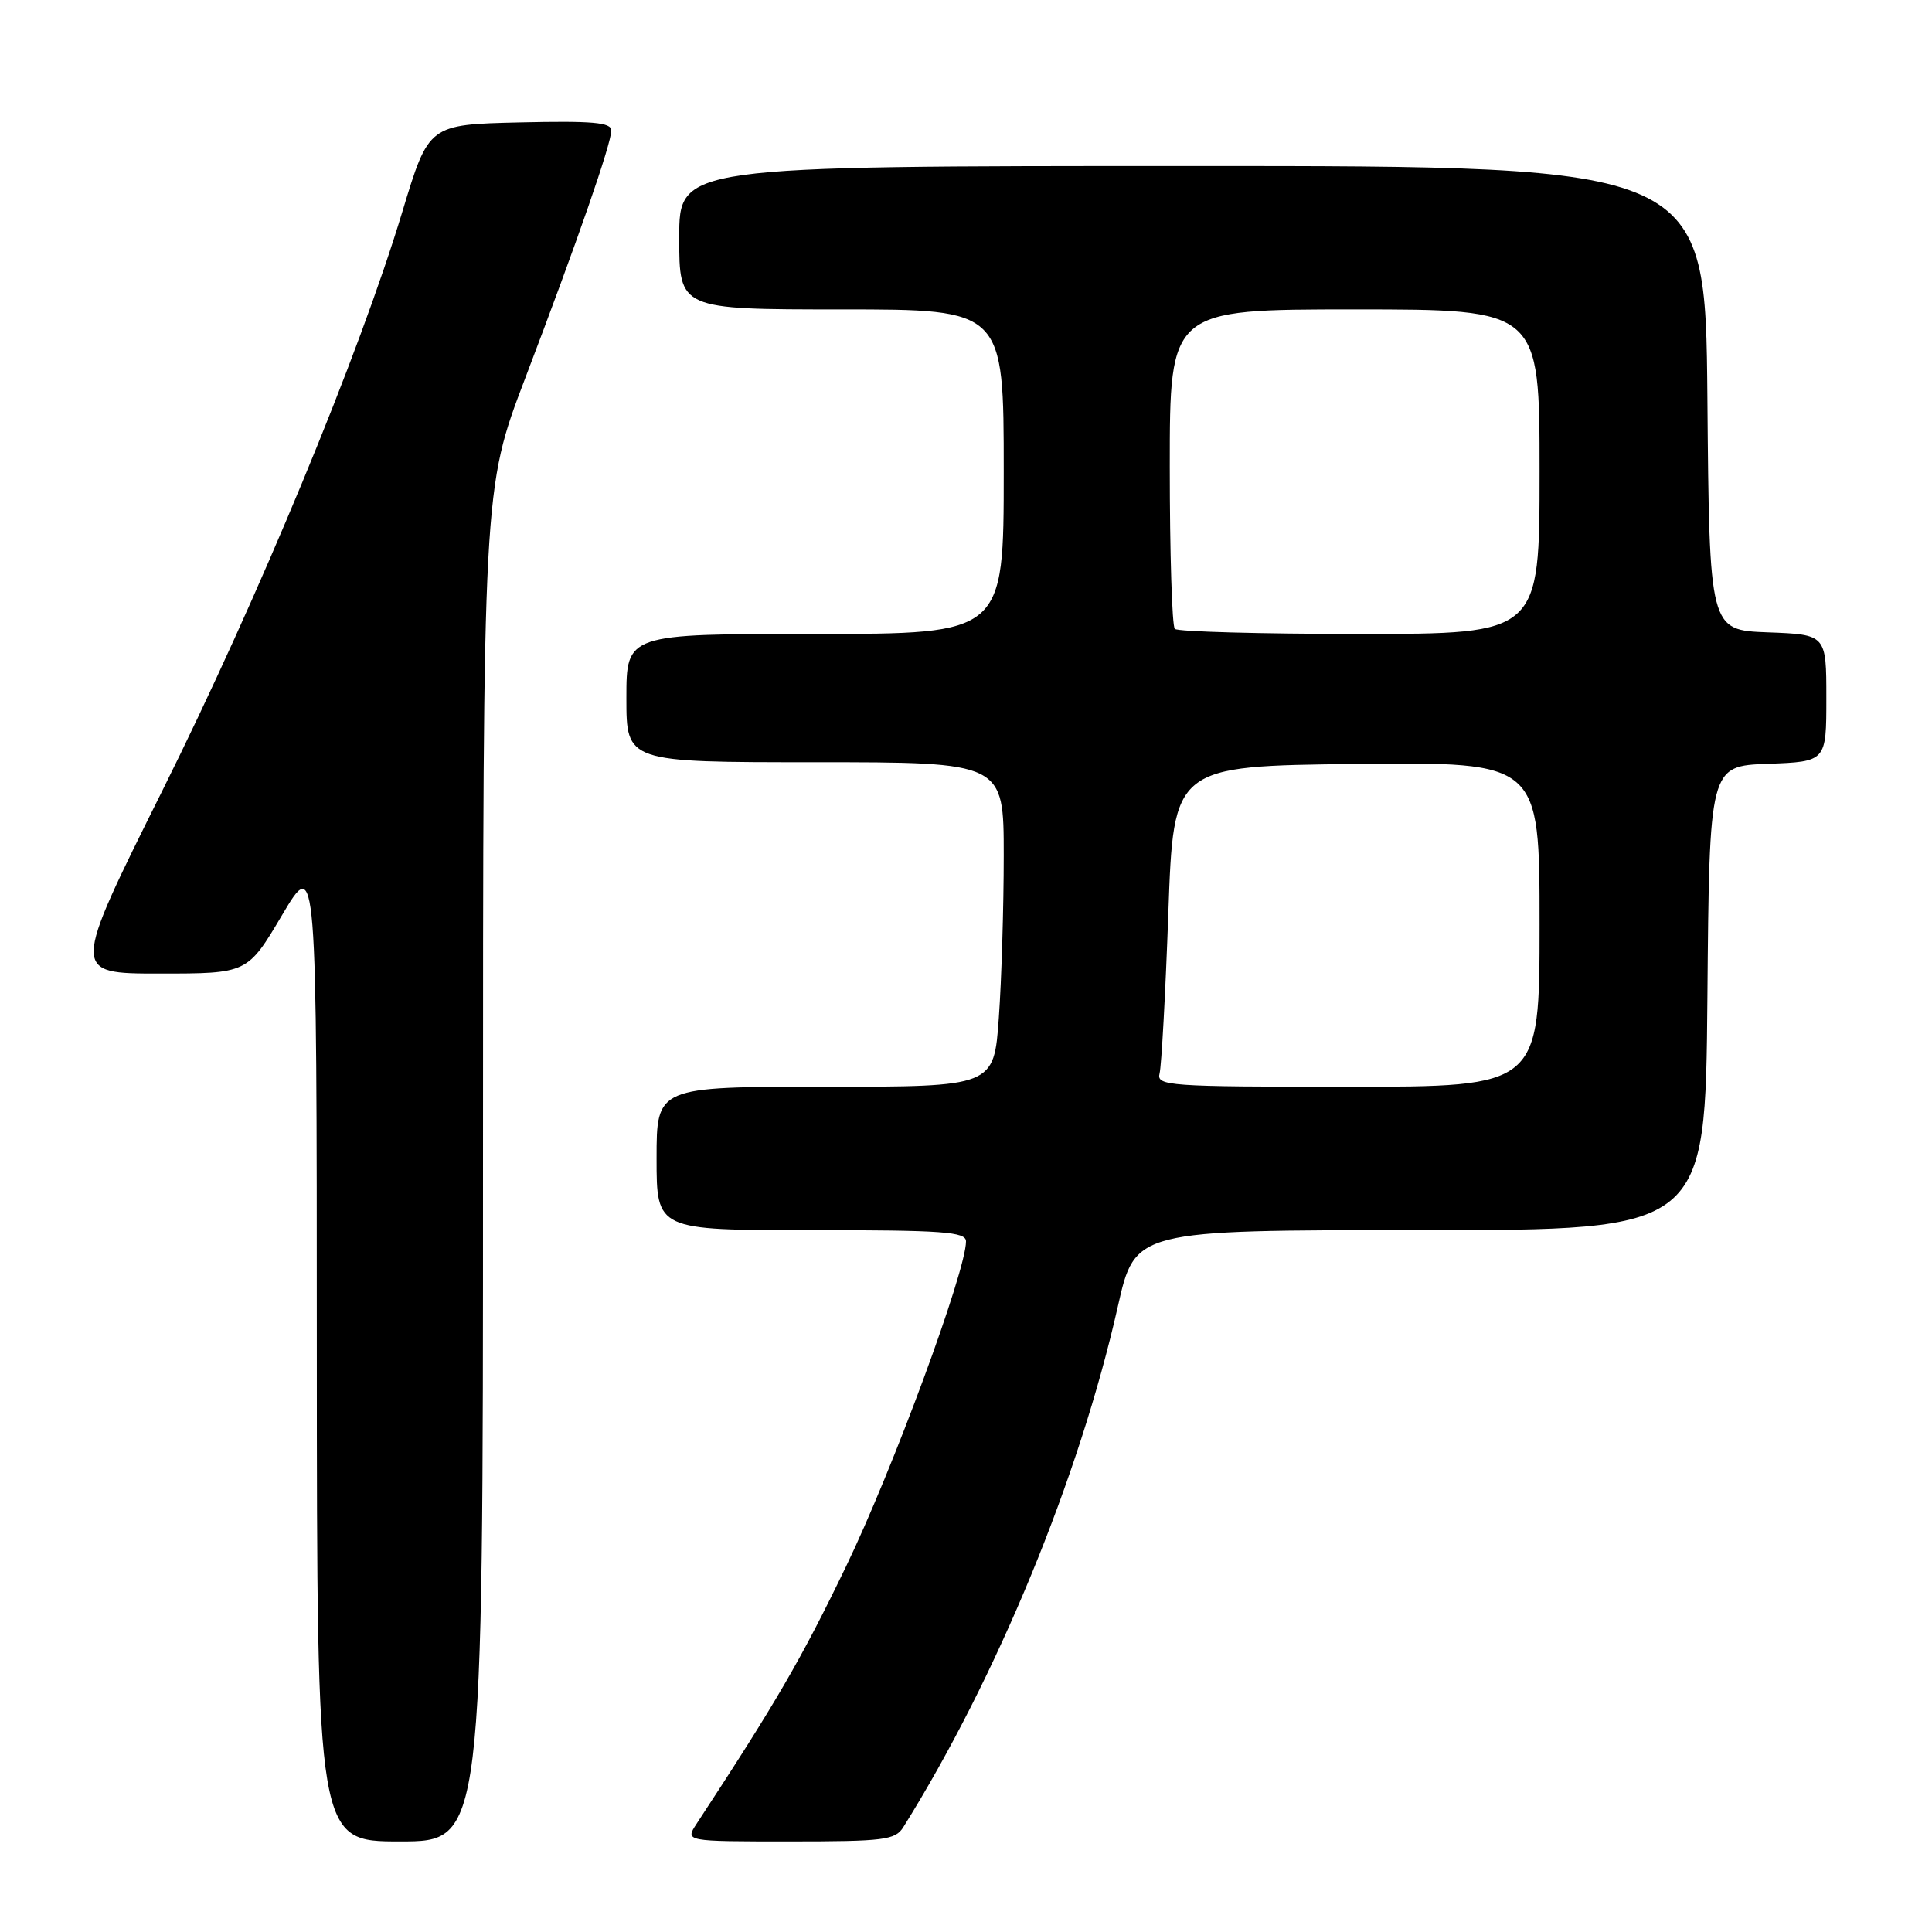 <?xml version="1.0" encoding="UTF-8" standalone="no"?>
<!DOCTYPE svg PUBLIC "-//W3C//DTD SVG 1.1//EN" "http://www.w3.org/Graphics/SVG/1.1/DTD/svg11.dtd" >
<svg xmlns="http://www.w3.org/2000/svg" xmlns:xlink="http://www.w3.org/1999/xlink" version="1.1" viewBox="0 0 256 256">
 <g >
 <path fill="currentColor"
d=" M 64.00 154.40 C 64.00 64.80 64.00 64.80 69.58 50.15 C 76.52 31.94 81.00 19.04 81.00 17.28 C 81.00 16.22 78.50 16.00 68.90 16.22 C 56.81 16.50 56.81 16.50 53.33 28.00 C 47.59 47.03 34.32 79.04 21.52 104.75 C 9.44 129.00 9.44 129.00 21.12 129.00 C 32.79 129.00 32.79 129.00 37.38 121.25 C 41.97 113.50 41.97 113.50 41.98 178.75 C 42.00 244.00 42.00 244.00 53.00 244.00 C 64.00 244.00 64.00 244.00 64.00 154.40 Z  M 119.70 242.10 C 132.11 222.24 143.01 195.77 148.12 173.11 C 150.40 163.00 150.40 163.00 188.19 163.00 C 225.97 163.00 225.97 163.00 226.24 132.25 C 226.50 101.50 226.50 101.50 234.25 101.21 C 242.00 100.92 242.00 100.92 242.00 92.50 C 242.00 84.08 242.00 84.08 234.25 83.79 C 226.50 83.50 226.50 83.50 226.24 52.75 C 225.97 22.00 225.97 22.00 157.99 22.00 C 90.00 22.00 90.00 22.00 90.00 31.50 C 90.00 41.00 90.00 41.00 111.50 41.00 C 133.00 41.00 133.00 41.00 133.00 62.50 C 133.00 84.00 133.00 84.00 108.00 84.00 C 83.00 84.00 83.00 84.00 83.00 92.50 C 83.00 101.00 83.00 101.00 108.00 101.00 C 133.00 101.00 133.00 101.00 133.00 113.35 C 133.00 120.14 132.71 129.81 132.35 134.85 C 131.70 144.00 131.70 144.00 109.35 144.00 C 87.00 144.00 87.00 144.00 87.00 153.50 C 87.00 163.00 87.00 163.00 107.50 163.00 C 125.02 163.00 128.00 163.22 128.00 164.49 C 128.00 168.45 118.29 194.75 112.10 207.57 C 106.15 219.90 102.90 225.48 92.29 241.68 C 90.77 244.00 90.77 244.00 104.64 244.00 C 117.18 244.00 118.63 243.82 119.70 242.10 Z  M 153.65 142.23 C 153.90 141.26 154.43 131.69 154.81 120.98 C 155.50 101.50 155.50 101.50 179.75 101.23 C 204.00 100.96 204.00 100.96 204.00 122.48 C 204.00 144.00 204.00 144.00 178.59 144.00 C 154.78 144.00 153.22 143.89 153.65 142.23 Z  M 155.67 83.33 C 155.30 82.97 155.00 73.29 155.00 61.83 C 155.00 41.00 155.00 41.00 179.50 41.00 C 204.00 41.00 204.00 41.00 204.00 62.50 C 204.00 84.00 204.00 84.00 180.17 84.00 C 167.06 84.00 156.03 83.70 155.67 83.33 Z "/>
</g>
</svg>